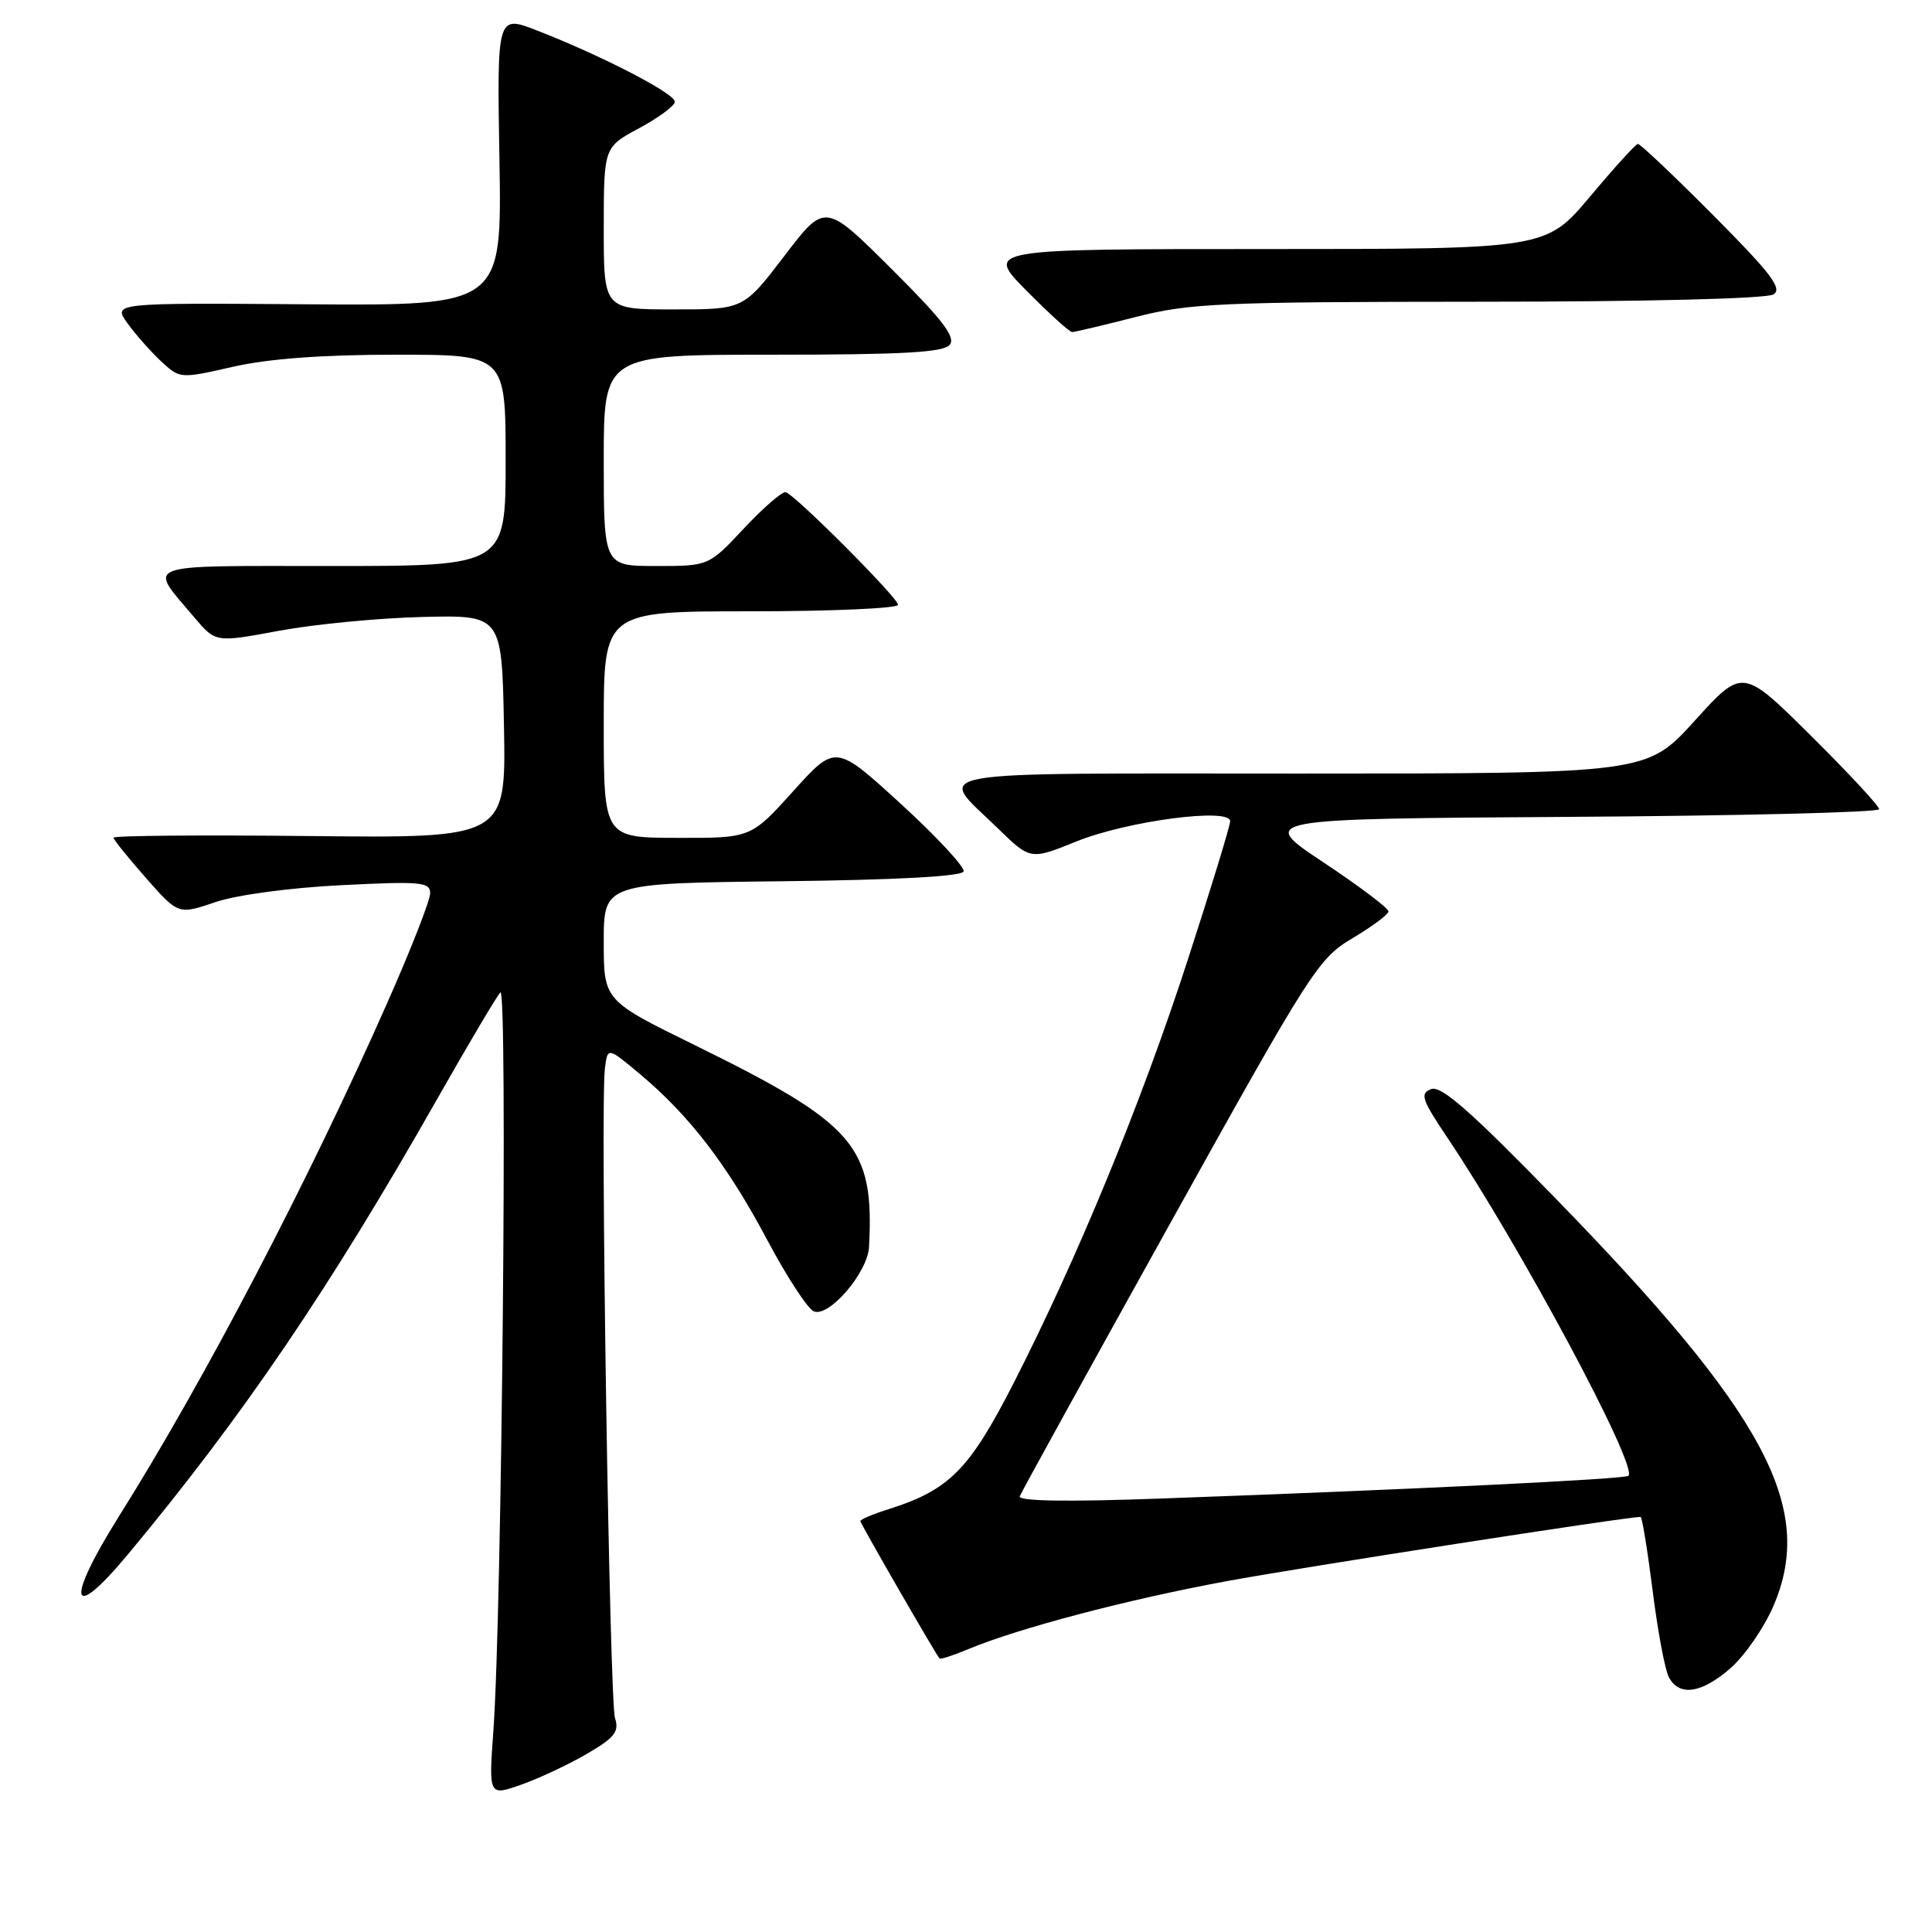 <?xml version="1.0" encoding="UTF-8" standalone="no"?>
<!DOCTYPE svg PUBLIC "-//W3C//DTD SVG 1.1//EN" "http://www.w3.org/Graphics/SVG/1.1/DTD/svg11.dtd" >
<svg xmlns="http://www.w3.org/2000/svg" xmlns:xlink="http://www.w3.org/1999/xlink" version="1.1" viewBox="0 0 256 256">
 <g >
 <path fill="currentColor"
d=" M 77.81 232.37 C 81.45 230.24 82.07 229.45 81.49 227.65 C 80.77 225.39 79.53 146.60 80.15 141.61 C 80.50 138.72 80.50 138.72 84.83 142.35 C 91.36 147.82 96.39 154.38 101.65 164.28 C 104.26 169.19 107.05 173.47 107.85 173.77 C 109.89 174.55 114.97 168.61 115.15 165.23 C 115.86 151.85 113.35 148.95 92.15 138.53 C 80.00 132.57 80.00 132.57 80.00 124.80 C 80.00 117.04 80.00 117.04 103.67 116.77 C 118.77 116.60 127.46 116.13 127.68 115.47 C 127.87 114.91 124.13 110.88 119.37 106.52 C 110.72 98.61 110.72 98.61 105.11 104.83 C 99.50 111.05 99.50 111.05 89.75 111.02 C 80.00 111.00 80.00 111.00 80.00 96.00 C 80.00 81.00 80.00 81.00 99.50 81.00 C 110.22 81.00 119.00 80.61 119.00 80.14 C 119.00 79.23 105.51 65.70 104.13 65.22 C 103.69 65.07 101.21 67.21 98.62 69.97 C 93.92 75.00 93.92 75.00 86.96 75.00 C 80.00 75.00 80.00 75.00 80.00 61.00 C 80.00 47.00 80.00 47.00 102.38 47.00 C 119.59 47.00 125.01 46.70 125.84 45.69 C 126.68 44.69 124.89 42.36 118.12 35.62 C 109.31 26.85 109.31 26.85 103.92 33.93 C 98.52 41.00 98.52 41.00 89.26 41.00 C 80.00 41.00 80.00 41.00 80.00 30.25 C 80.01 19.50 80.01 19.50 84.67 17.00 C 87.23 15.62 89.37 14.05 89.42 13.50 C 89.51 12.43 79.88 7.44 71.18 4.05 C 65.85 1.97 65.85 1.97 66.18 21.24 C 66.50 40.50 66.50 40.50 40.73 40.32 C 14.96 40.13 14.96 40.13 16.88 42.82 C 17.94 44.29 19.94 46.56 21.32 47.85 C 23.84 50.19 23.85 50.20 30.87 48.60 C 35.57 47.53 42.71 47.00 52.45 47.00 C 67.00 47.00 67.00 47.00 67.00 61.00 C 67.00 75.00 67.00 75.00 43.96 75.00 C 18.25 75.00 19.57 74.50 25.76 81.82 C 28.57 85.15 28.57 85.15 37.03 83.57 C 41.69 82.71 50.22 81.89 56.00 81.75 C 66.50 81.50 66.50 81.50 66.78 96.28 C 67.05 111.06 67.05 111.06 41.03 110.78 C 26.71 110.63 15.02 110.72 15.04 111.00 C 15.06 111.28 17.00 113.68 19.35 116.35 C 23.63 121.20 23.63 121.20 28.53 119.54 C 31.35 118.58 38.41 117.63 45.21 117.29 C 55.78 116.76 57.00 116.87 57.00 118.36 C 57.00 119.28 54.47 125.76 51.37 132.76 C 40.96 156.33 27.08 182.91 15.78 200.89 C 8.62 212.31 9.26 215.20 16.92 206.00 C 32.20 187.64 43.67 170.75 58.00 145.50 C 62.06 138.35 65.79 132.05 66.30 131.50 C 67.28 130.43 66.50 213.76 65.38 229.25 C 64.75 238.00 64.75 238.00 69.09 236.47 C 71.48 235.62 75.40 233.78 77.81 232.37 Z  M 229.34 221.01 C 231.21 219.36 233.75 215.68 234.98 212.82 C 240.60 199.76 233.98 187.39 205.95 158.62 C 194.87 147.24 190.95 143.80 189.64 144.31 C 188.12 144.89 188.38 145.68 191.78 150.74 C 201.47 165.17 217.06 194.28 215.78 195.55 C 215.34 195.99 187.04 197.37 153.62 198.57 C 141.34 199.02 134.88 198.91 135.12 198.27 C 135.33 197.72 144.28 181.49 155.00 162.20 C 173.74 128.48 174.68 127.00 179.23 124.31 C 181.83 122.76 183.97 121.17 183.98 120.76 C 183.99 120.35 180.11 117.42 175.35 114.26 C 166.70 108.50 166.70 108.50 207.85 108.24 C 230.48 108.10 249.00 107.64 249.00 107.22 C 249.00 106.80 244.93 102.42 239.95 97.48 C 230.90 88.50 230.90 88.50 224.56 95.50 C 218.22 102.50 218.22 102.50 172.21 102.50 C 120.76 102.50 124.14 101.89 132.19 109.73 C 136.53 113.96 136.53 113.96 142.62 111.50 C 149.35 108.78 163.00 106.98 163.00 108.81 C 163.00 109.42 160.47 117.69 157.38 127.20 C 151.20 146.24 142.78 166.68 134.29 183.31 C 128.44 194.75 125.77 197.44 117.75 199.97 C 115.69 200.62 114.00 201.33 114.00 201.55 C 114.00 201.86 123.76 218.81 124.49 219.76 C 124.60 219.91 126.31 219.35 128.28 218.53 C 134.93 215.75 149.43 211.93 162.50 209.52 C 172.57 207.66 215.47 201.00 217.38 201.00 C 217.59 201.00 218.30 205.39 218.98 210.75 C 219.65 216.11 220.62 221.29 221.14 222.25 C 222.52 224.84 225.49 224.38 229.34 221.01 Z  M 150.50 42.00 C 157.63 40.18 161.62 40.00 195.91 39.98 C 218.05 39.98 234.12 39.58 235.00 39.01 C 236.21 38.24 234.66 36.21 227.02 28.53 C 221.81 23.29 217.31 19.03 217.02 19.07 C 216.73 19.10 213.87 22.25 210.67 26.07 C 204.83 33.00 204.83 33.00 167.70 33.00 C 130.57 33.00 130.57 33.00 136.00 38.50 C 138.99 41.52 141.71 44.00 142.06 44.00 C 142.40 44.00 146.20 43.10 150.50 42.00 Z "/>
</g>
</svg>